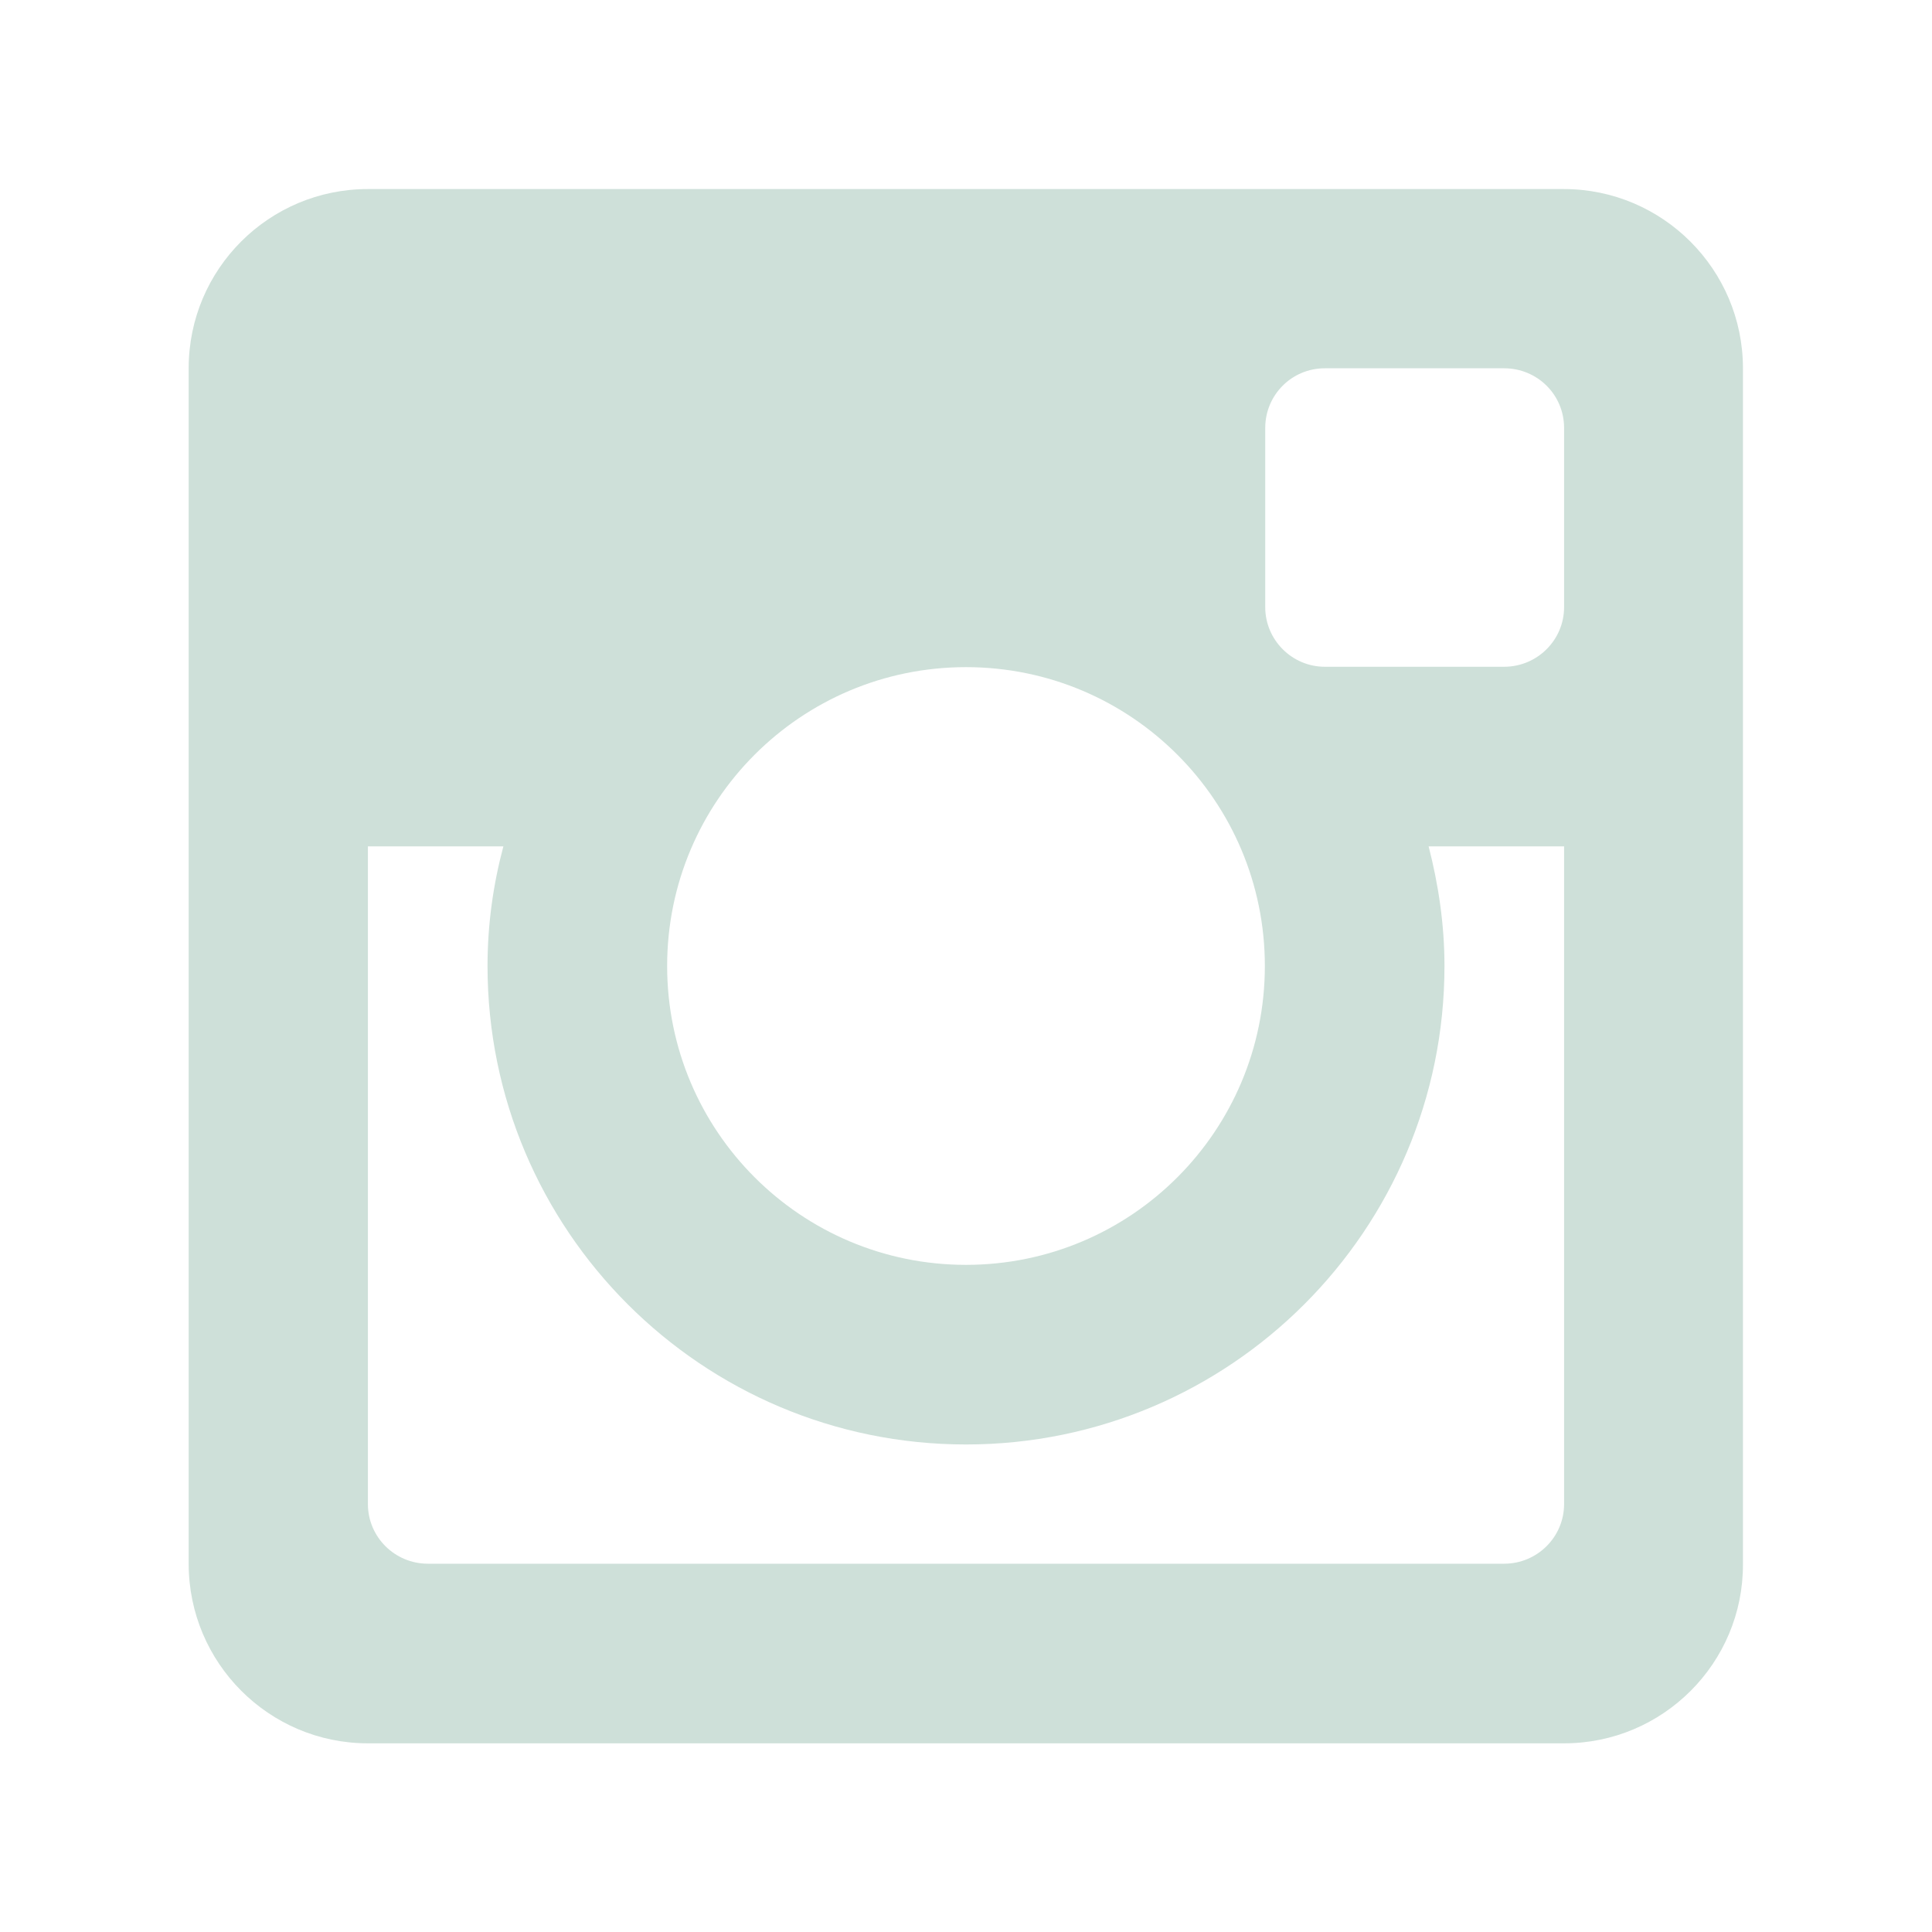 <?xml version="1.0" encoding="utf-8"?>
<!-- Generator: Adobe Illustrator 18.1.1, SVG Export Plug-In . SVG Version: 6.00 Build 0)  -->
<svg version="1.1" id="Ebene_1" xmlns="http://www.w3.org/2000/svg" xmlns:xlink="http://www.w3.org/1999/xlink" x="0px" y="0px"
	 viewBox="185 -186.3 512 512" enable-background="new 185 -186.3 512 512" xml:space="preserve">
<path id="instagram-6-icon" fill="#cee0d9" d="M599.5,38h-35.9c2.6,10.1,4.2,20.7,4.2,31.7c0,70-56.8,126.8-126.8,126.8
	S314.2,139.7,314.2,69.7c0-11,1.5-21.6,4.2-31.7h-35.9v174.3c0,8.7,7.1,15.8,15.9,15.8h285.2c8.8,0,15.9-7.1,15.9-15.8L599.5,38
	L599.5,38z M599.5-72.9c0-8.8-7.1-15.8-15.9-15.8h-47.5c-8.8,0-15.8,7.1-15.8,15.8v47.5c0,8.7,7.1,15.8,15.8,15.8h47.5
	c8.8,0,15.9-7.1,15.9-15.8V-72.9z M441-9.5c-43.8,0-79.2,35.5-79.2,79.2c0,43.8,35.5,79.2,79.2,79.2c43.8,0,79.2-35.5,79.2-79.2
	C520.2,26,484.8-9.5,441-9.5 M599.5,275.7H282.5c-26.2,0-47.5-21.3-47.5-47.6V-88.7c0-26.3,21.3-47.5,47.5-47.5h316.9
	c26.2,0,47.5,21.3,47.5,47.5v316.9C647,254.4,625.7,275.7,599.5,275.7"/>
</svg>
